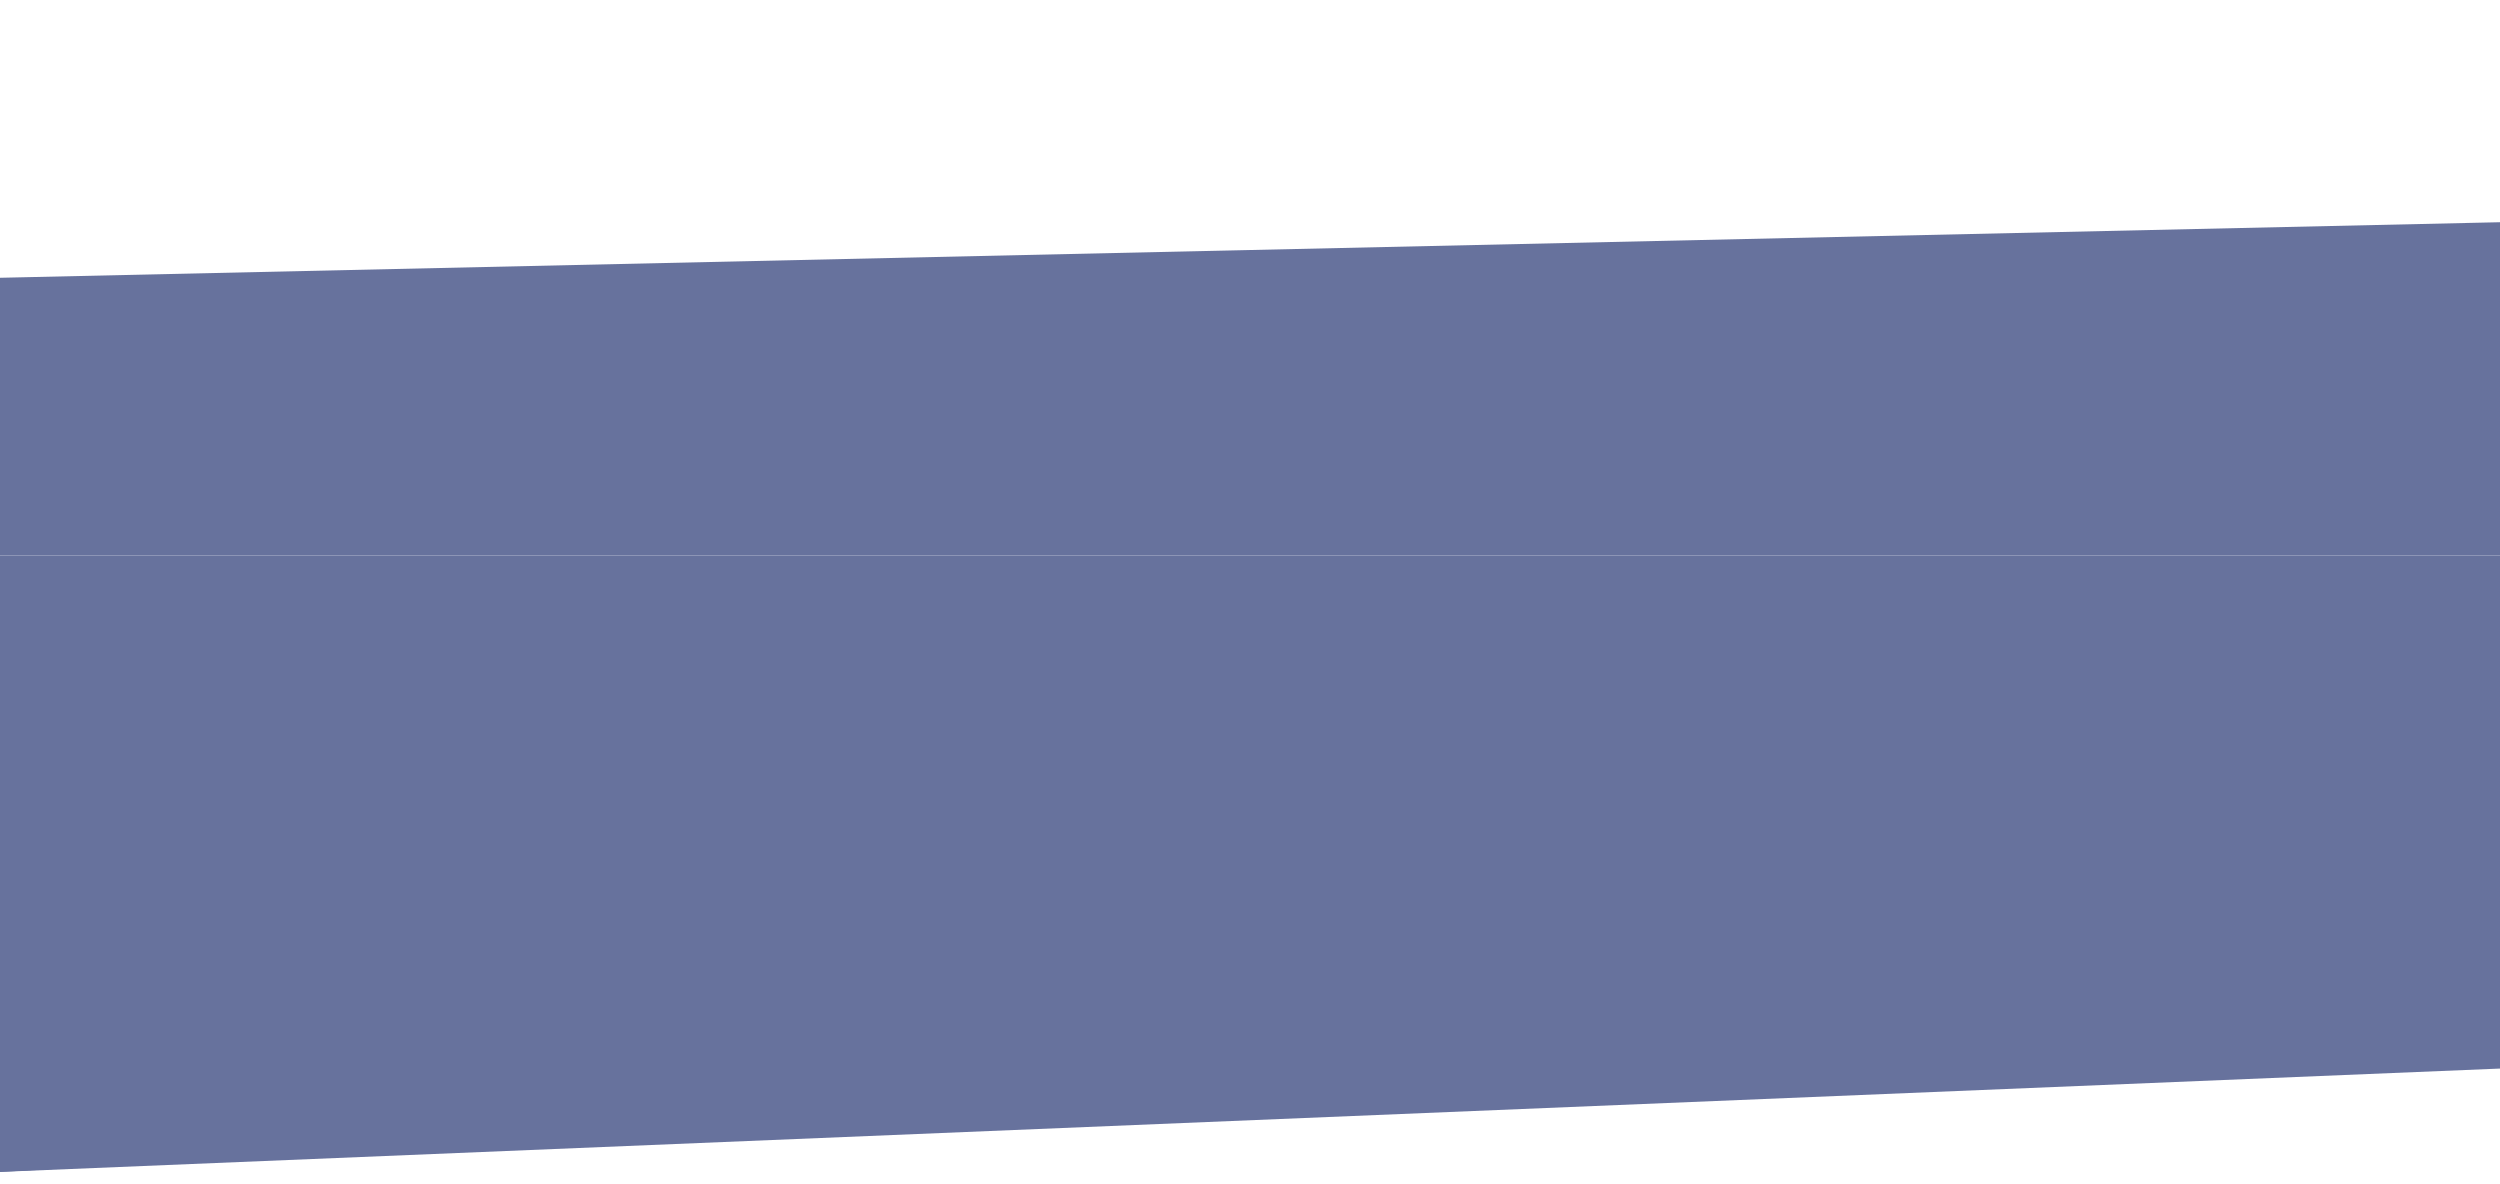 <svg width="1440" height="682" viewBox="0 0 1440 682" fill="none" xmlns="http://www.w3.org/2000/svg">
<g clip-path="url(#clip0_12_4439)">
<path d="M0 675.024L1440 596.887V284.343H0V675.024Z" fill="#67729D"/>
<path d="M0 675.024L1440 615.491V377.362H0V675.024Z" fill="#67729D"/>
</g>
<path d="M0 160L1440 128V320H0V160Z" fill="#67729D"/>
<defs>
<clipPath id="clip0_12_4439">
<rect width="1440" height="362" fill="white" transform="translate(0 320)"/>
</clipPath>
</defs>
</svg>
